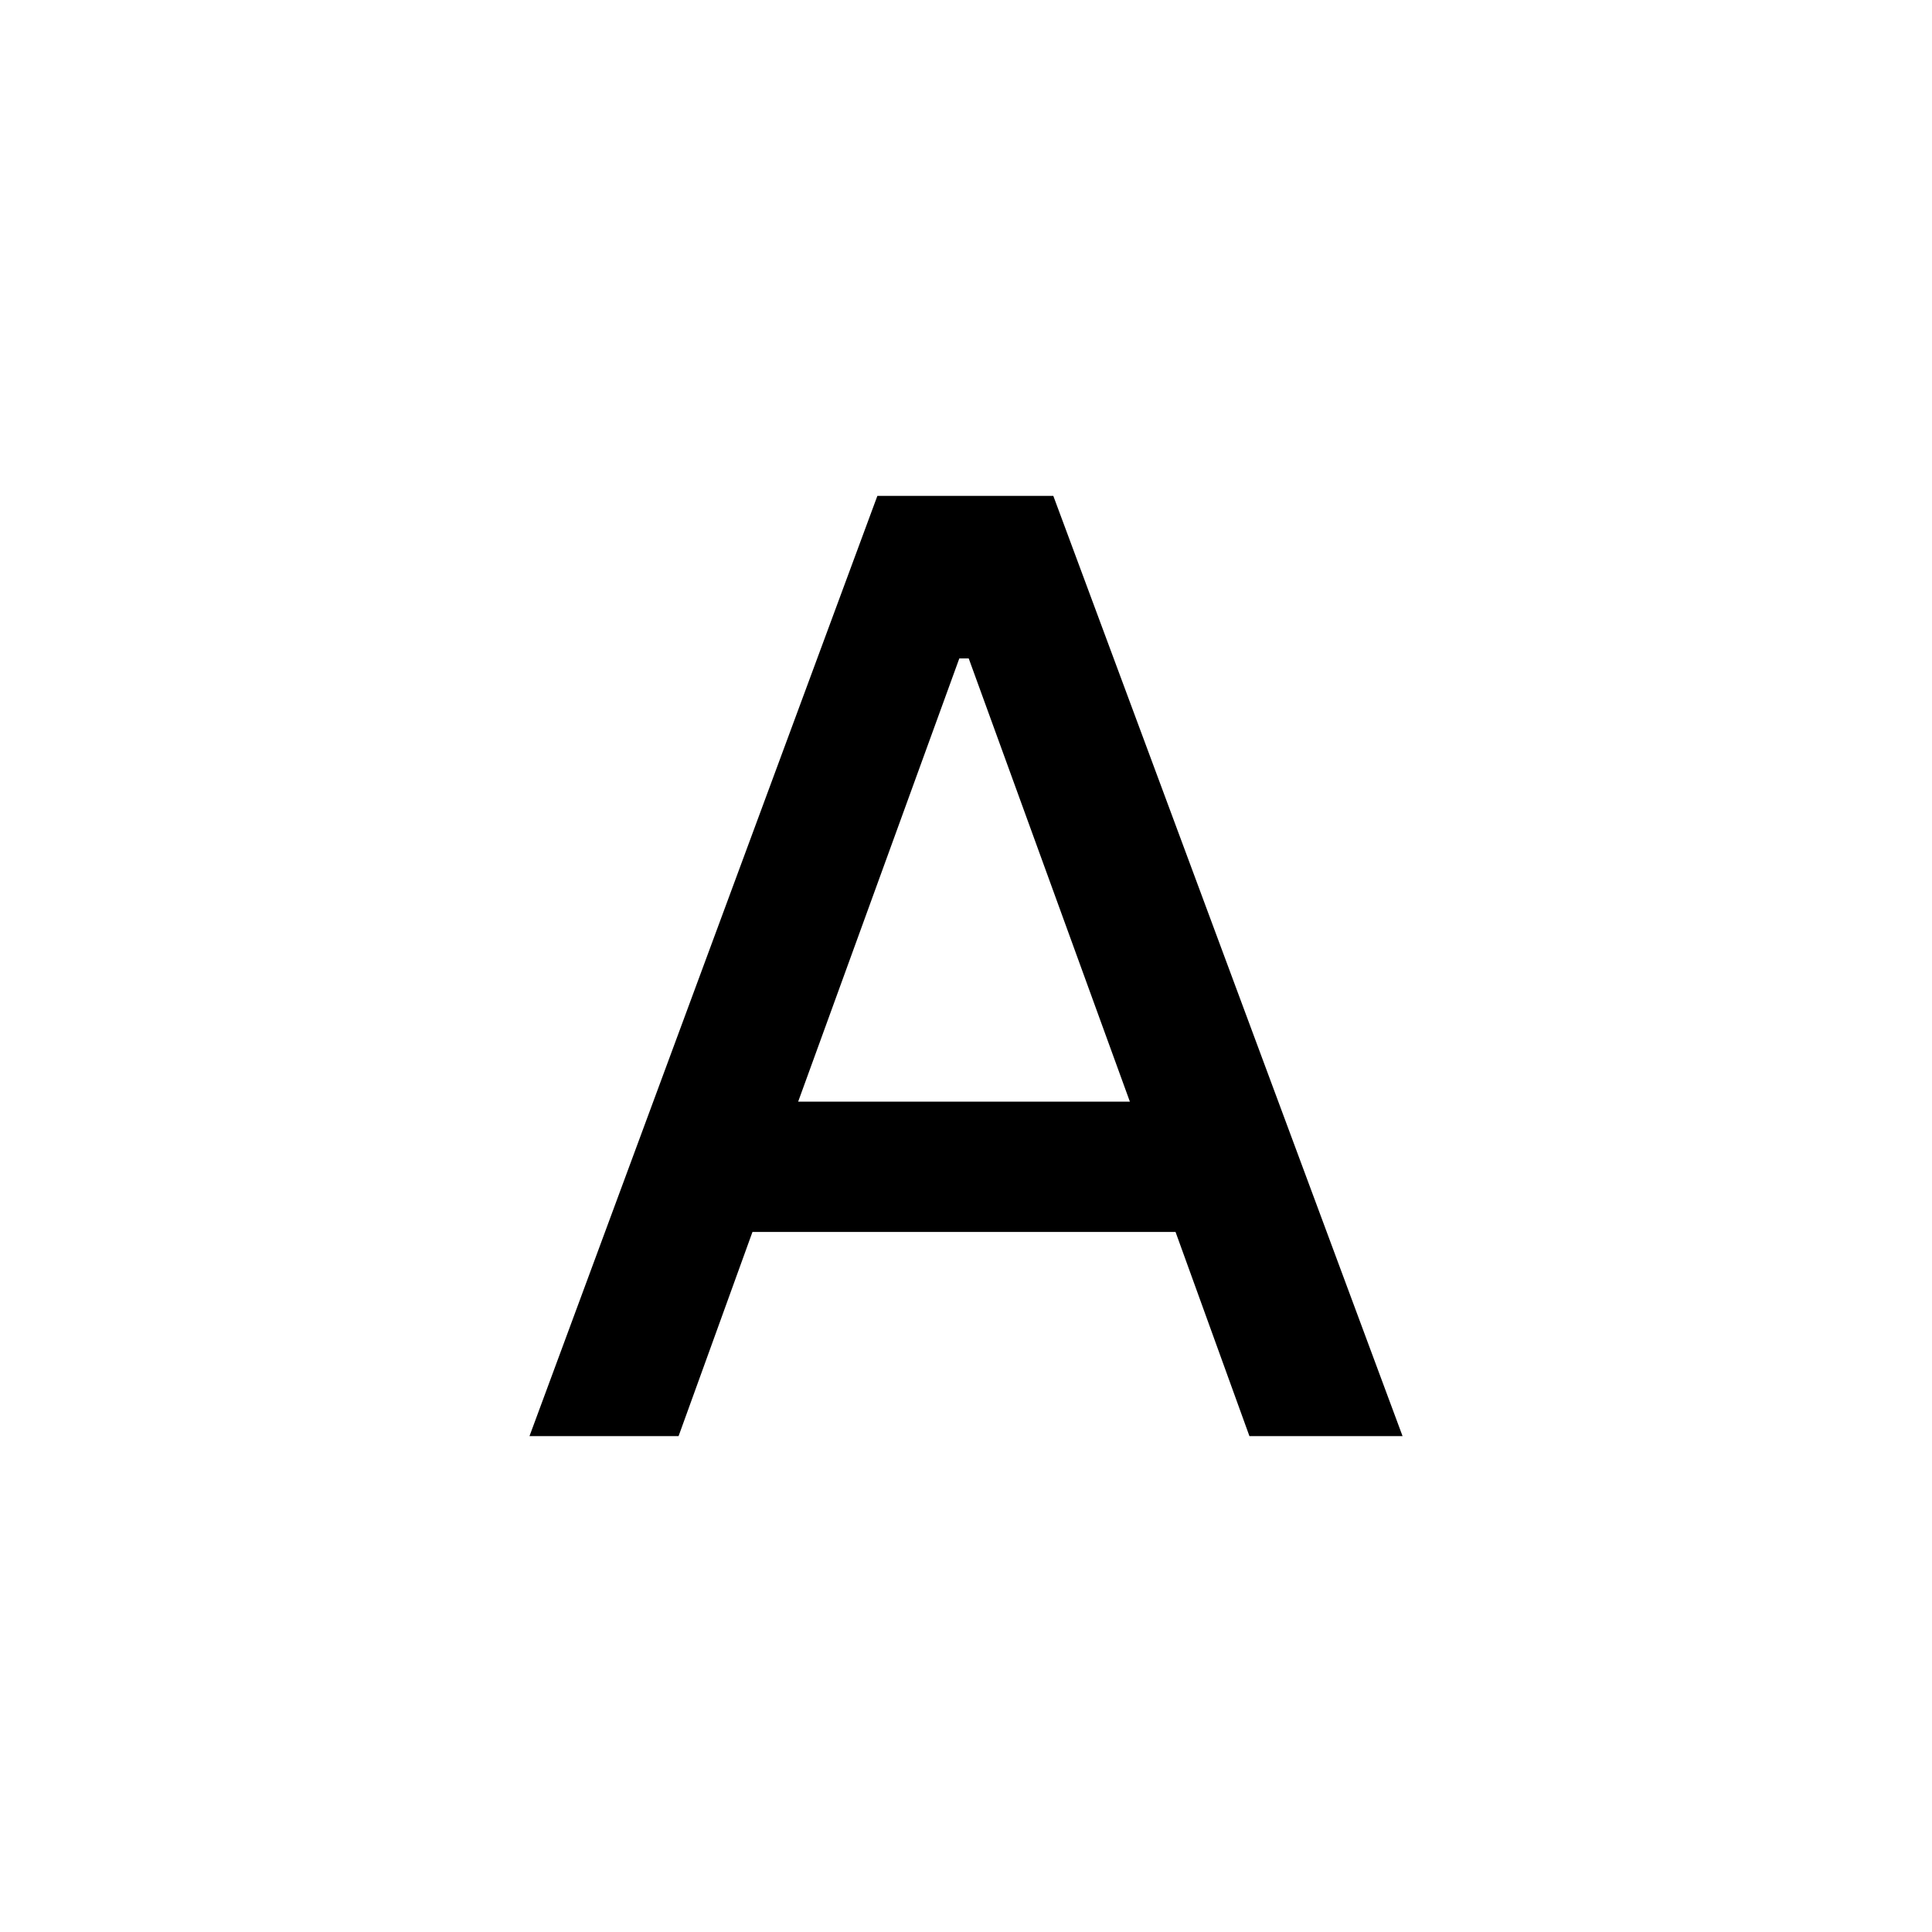 <?xml version="1.0" encoding="UTF-8"?><svg id="Layer_1" xmlns="http://www.w3.org/2000/svg" viewBox="0 0 512 512"><defs><style>.cls-1{fill:none;}</style></defs><path d="m232.51,131.42h46.63l92.55,249.16h-40.58l-19.58-54.1h-112.12l-19.58,54.1h-39.51l92.19-249.16Zm66.92,160.53l-42.71-117.46h-2.49l-42.71,117.46h87.92Z"/><rect class="cls-1" x="-.2" width="512.4" height="512"/></svg>